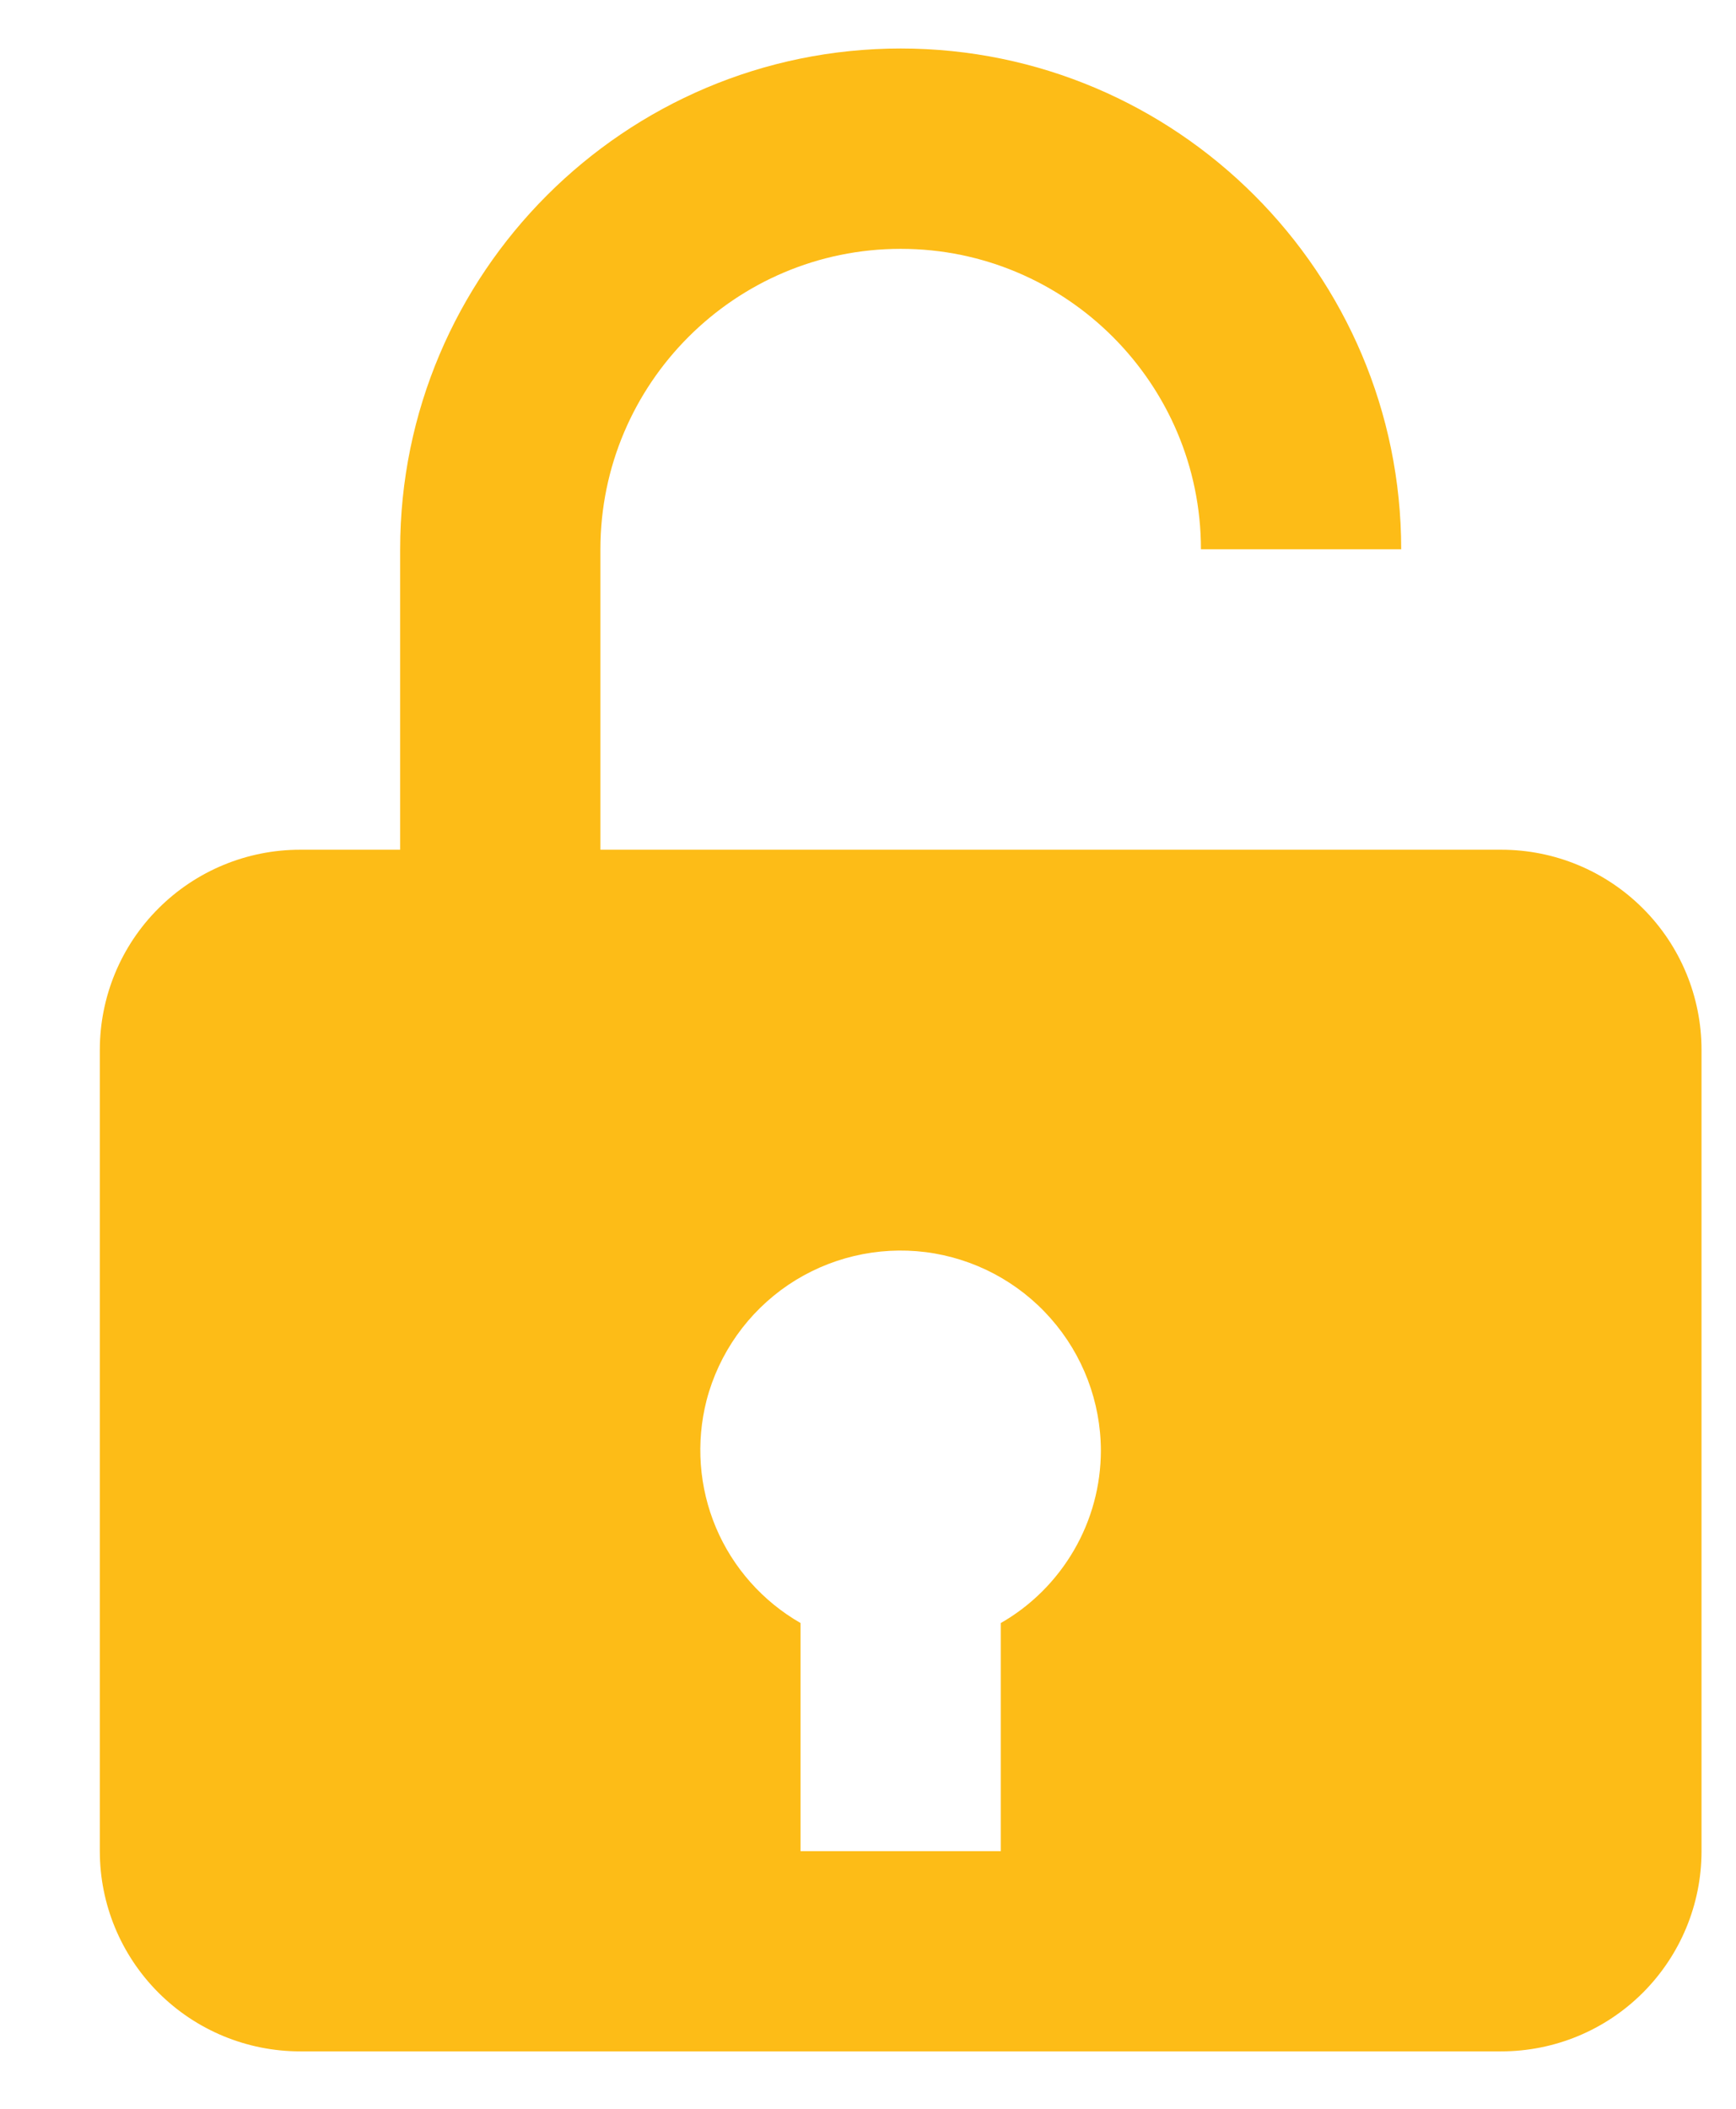 <svg width="14" height="17" viewBox="0 0 14 17" fill="none" xmlns="http://www.w3.org/2000/svg">
<path d="M12.107 6.85H4.842V4.428C4.842 3.093 5.928 2.006 7.264 2.006C8.599 2.006 9.685 3.093 9.685 4.428H11.3C11.3 2.202 9.489 0.391 7.264 0.391C5.038 0.391 3.227 2.202 3.227 4.428V6.85H2.42C1.992 6.85 1.581 7.02 1.278 7.323C0.975 7.625 0.805 8.036 0.805 8.464V14.923C0.805 15.351 0.975 15.761 1.278 16.064C1.581 16.367 1.992 16.537 2.42 16.537H12.107C12.536 16.537 12.946 16.367 13.249 16.064C13.552 15.761 13.722 15.351 13.722 14.923V8.464C13.722 8.036 13.552 7.625 13.249 7.323C12.946 7.02 12.536 6.85 12.107 6.85ZM5.698 11.289C5.797 10.909 6.032 10.578 6.357 10.358C6.682 10.139 7.076 10.045 7.466 10.094C7.855 10.144 8.213 10.333 8.473 10.628C8.733 10.922 8.877 11.301 8.878 11.693C8.878 11.976 8.803 12.253 8.661 12.497C8.519 12.741 8.316 12.944 8.071 13.084V14.923H6.456V13.084C6.151 12.909 5.911 12.639 5.774 12.315C5.637 11.99 5.611 11.63 5.698 11.289Z" fill="#FDBC17"/>
</svg>
